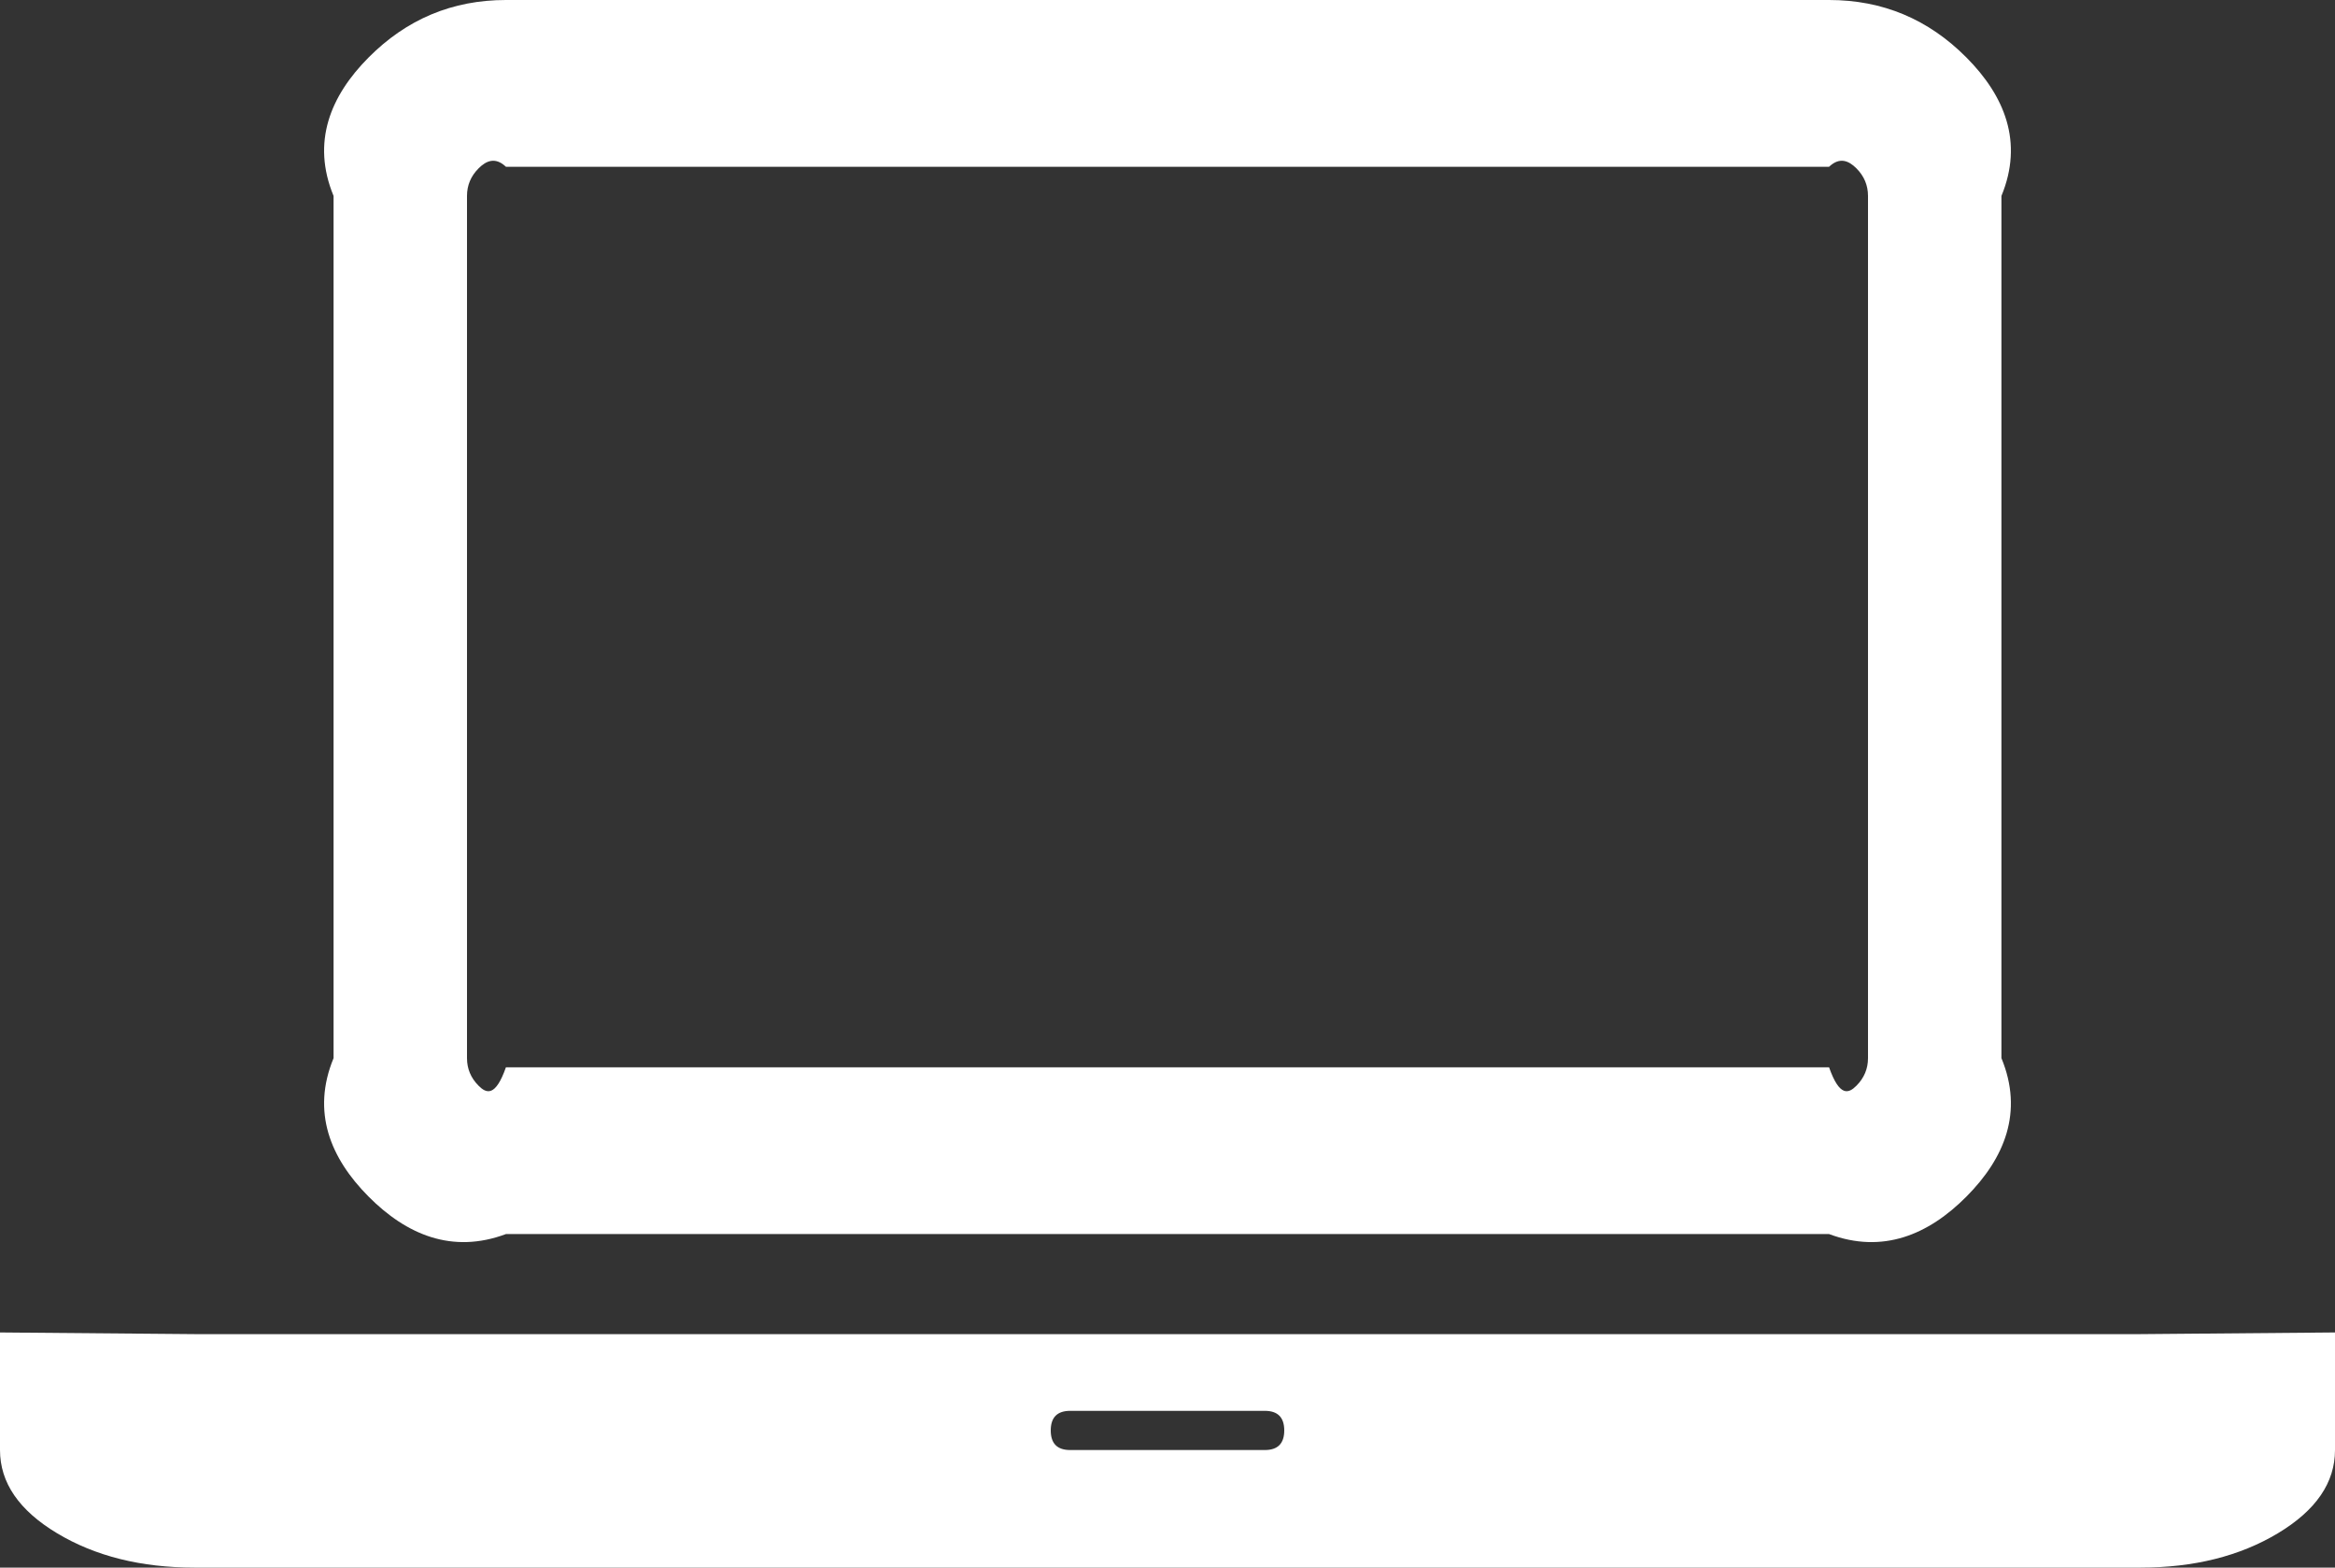﻿<?xml version="1.0" encoding="utf-8"?>
<svg version="1.1" xmlns:xlink="http://www.w3.org/1999/xlink" width="70px" height="47px" xmlns="http://www.w3.org/2000/svg">
  <rect width="100%" height="100%" fill="#333333" stroke="none"/>
  <g transform="matrix(1 0 0 1 -18 -39 )">
    <path d="M 54.833 37  L 15.167 37  C 13.562 37.6  12.189 37.025  11.047 35.874  C 9.905 34.724  9.333 33.341  10 31.725  L 10 5.875  C 9.333 4.259  9.905 2.876  11.047 1.726  C 12.189 0.575  13.562 0  15.167 0  L 54.833 0  C 56.438 0  57.811 0.575  58.953 1.726  C 60.095 2.876  60.667 4.259  60 5.875  L 60 31.725  C 60.667 33.341  60.095 34.724  58.953 35.874  C 57.811 37.025  56.438 37.6  54.833 37  Z M 14.346 5.049  C 14.115 5.281  14 5.557  14 5.875  L 14 31.725  C 14 32.043  14.115 32.319  14.346 32.551  C 14.577 32.784  14.851 32.9  15.167 32  L 54.833 32  C 55.149 32.9  55.423 32.784  55.654 32.551  C 55.885 32.319  56 32.043  56 31.725  L 56 5.875  C 56 5.557  55.885 5.281  55.654 5.049  C 55.423 4.816  55.149 4.7  54.833 5  L 15.167 5  C 14.851 4.7  14.577 4.816  14.346 5.049  Z M 5.833 40  L 64.167 40  L 70 39.95  L 70 43.475  C 70 44.454  69.429 45.286  68.286 45.972  C 67.144 46.657  65.771 47  64.167 47  L 5.833 47  C 4.229 47  2.856 46.657  1.714 45.972  C 0.571 45.286  0 44.454  0 43.475  L 0 39.95  L 5.833 40  Z M 32.083 43.475  L 37.917 43.475  C 38.306 43.475  38.5 43.279  38.5 42.888  C 38.5 42.496  38.306 42.3  37.917 42.3  L 32.083 42.3  C 31.694 42.3  31.5 42.496  31.5 42.888  C 31.5 43.279  31.694 43.475  32.083 43.475  Z " fill-rule="nonzero" fill="#ffffff" stroke="none" transform="matrix(1 0 0 1 18 39 )" />
  </g>
</svg>